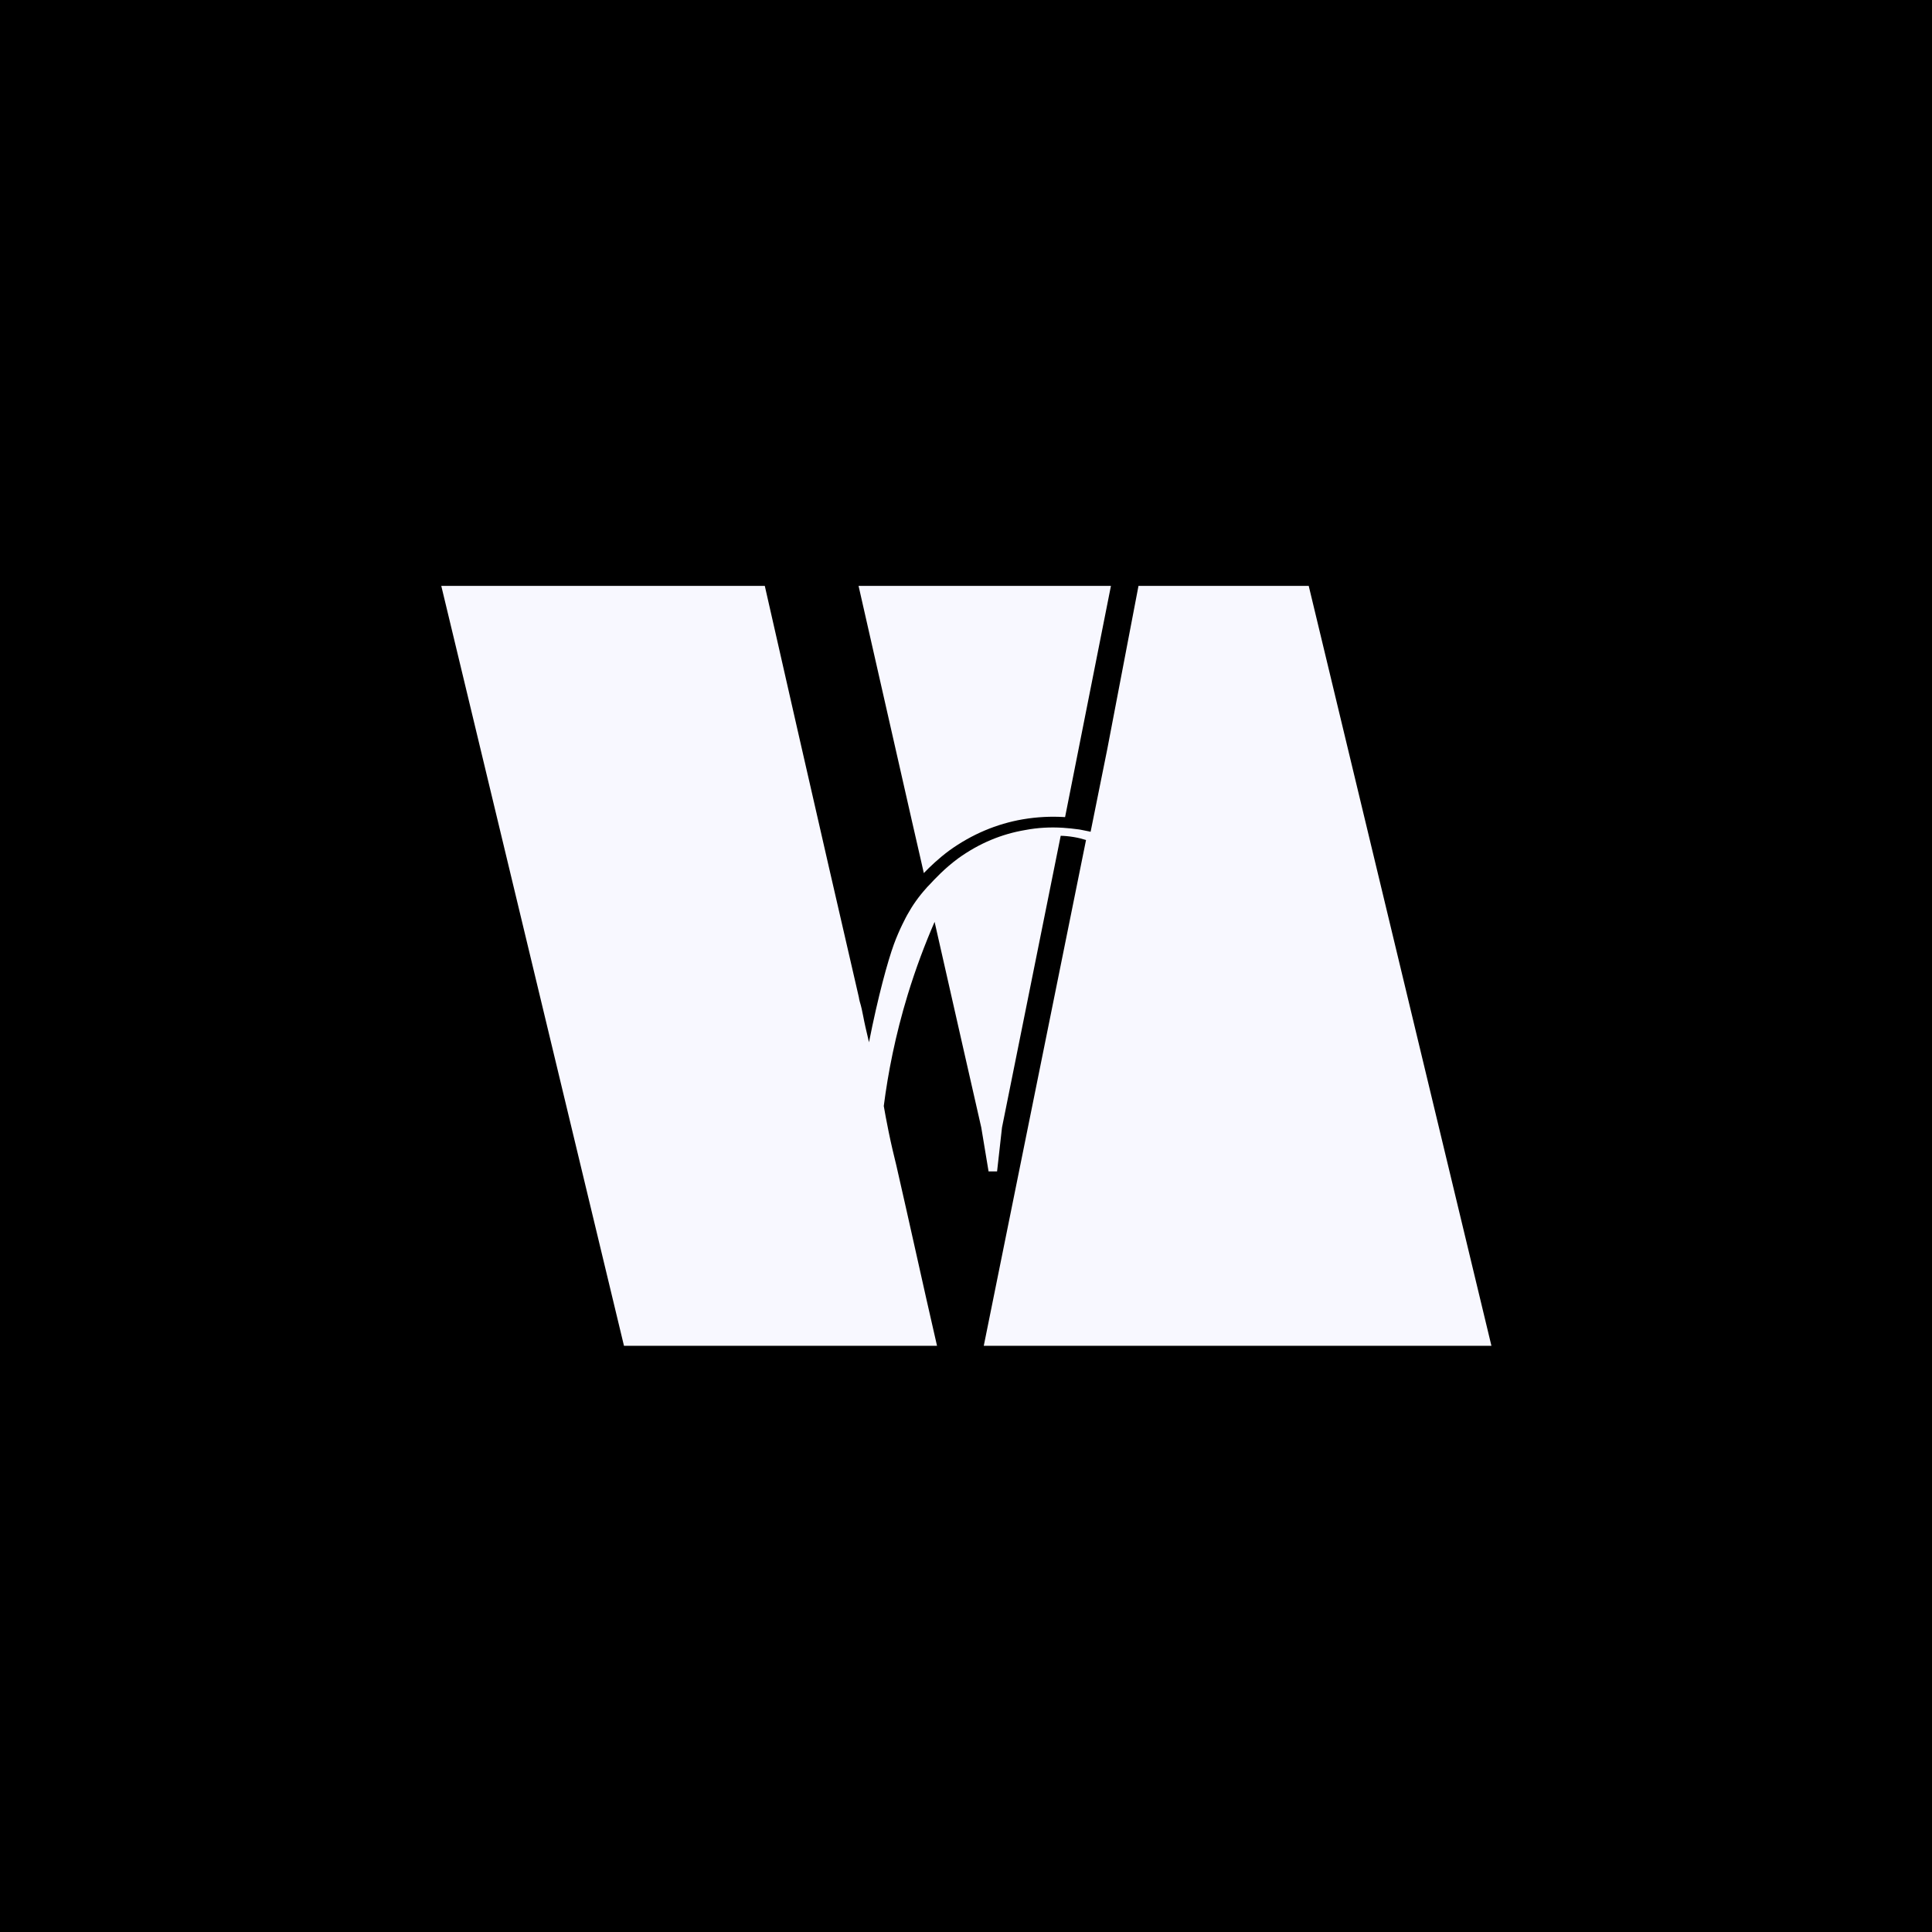 <?xml version="1.0" encoding="utf-8"?>
<svg width="1024px" height="1024px" viewBox="0 0 1024 1024" version="1.1" xmlns:xlink="http://www.w3.org/1999/xlink" xmlns="http://www.w3.org/2000/svg">
  <defs>
    <path d="M556.603 0L556.603 0L556.603 556.603L0 556.603L0 0L556.603 0Z" id="path_1" />
    <clipPath id="clip_1">
      <use xlink:href="#path_1" clip-rule="evenodd" fill-rule="evenodd" />
    </clipPath>
  </defs>
  <g id="Group">
    <path d="M0 0L1024 0L1024 1024L0 1024L0 0Z" id="Rectangle" fill="#000000" fill-rule="evenodd" stroke="none" />
    <g id="Vision logo white">
      <path d="M556.603 0L556.603 0L556.603 556.603L0 556.603L0 0L556.603 0Z" id="Vision-logo-white" fill="none" stroke="none" transform="translate(233.886 233.886)" />
      <path d="M257.447 236.386L258.485 235.324C261.768 231.789 266.836 226.347 273.957 221.077C285.108 213.076 296.863 208.176 309.608 206.029C316.197 204.771 322.811 204.446 329.521 204.858C332.248 205.031 335 205.335 337.751 205.704C337.87 205.704 337.981 205.729 338.097 205.756C338.217 205.784 338.34 205.812 338.476 205.812C339.089 205.934 339.685 206.049 340.271 206.161L340.274 206.162L340.279 206.163C341.353 206.37 342.405 206.571 343.496 206.81C343.508 206.813 343.52 206.817 343.53 206.821C343.549 206.828 343.566 206.836 343.585 206.844C343.597 206.849 343.612 206.854 343.624 206.86C343.634 206.864 343.646 206.868 343.655 206.872C343.682 206.881 343.708 206.89 343.737 206.896C343.846 206.924 343.933 206.934 344.013 206.943L344.071 206.95L344.112 206.955L344.148 206.961L344.293 206.311C344.353 205.996 344.421 205.676 344.486 205.357C344.551 205.037 344.618 204.717 344.679 204.403L352.982 163.225L369.54 76.642L459.765 76.642L556.603 479.418L287.532 479.418L341.727 211.356L341.727 211.335C339.892 210.749 337.72 210.186 335.258 209.773C332.651 209.34 330.31 209.145 328.307 209.101C317.961 260.591 307.594 312.08 297.225 363.568L297.22 363.592L297.194 363.728L294.587 386.974L290.073 386.974L286.211 363.728L276.243 319.904L261.471 254.724C256.426 266.347 251.526 279.248 247.206 293.386C240.64 314.918 236.778 334.823 234.534 352.322C235.065 355.38 235.885 360.021 237.044 365.636C238.53 372.952 239.957 378.752 240.709 381.811L240.709 381.813C240.922 382.678 241.081 383.323 241.171 383.72C244.601 398.679 248.017 413.972 251.437 429.28C255.195 446.109 258.96 462.961 262.755 479.418L96.838 479.418L0 76.642L171.47 76.642C182.743 126.428 194.111 176.192 205.48 225.87C210.766 248.876 216.052 271.817 221.338 294.737C221.459 295.54 221.579 296.19 221.796 296.949C222.672 299.797 223.123 302.11 223.656 304.85C223.976 306.49 224.325 308.284 224.814 310.436C225.089 311.563 225.442 313.099 225.872 314.972C226.121 316.055 226.396 317.252 226.696 318.547C231.5 294.174 236.617 275.656 239.875 266.657C242.796 258.612 246.634 251.63 246.996 250.98C249.723 246.036 252.982 241.352 257.23 236.668L257.447 236.386L257.447 236.386ZM255.757 228.862C259.064 225.458 263.505 221.164 269.274 216.893C281.222 208.284 294.377 202.755 308.232 200.369C315.666 199.112 323.052 198.721 330.631 199.199L354.937 76.642L221.169 76.642L249.554 201.714L253.73 219.95L255.757 228.862L255.757 228.862Z" id="Shape" fill="#F8F8FF" fill-rule="evenodd" stroke="none" clip-path="url(#clip_1)" transform="translate(233.886 233.886)" />
    </g>
  </g>
</svg>